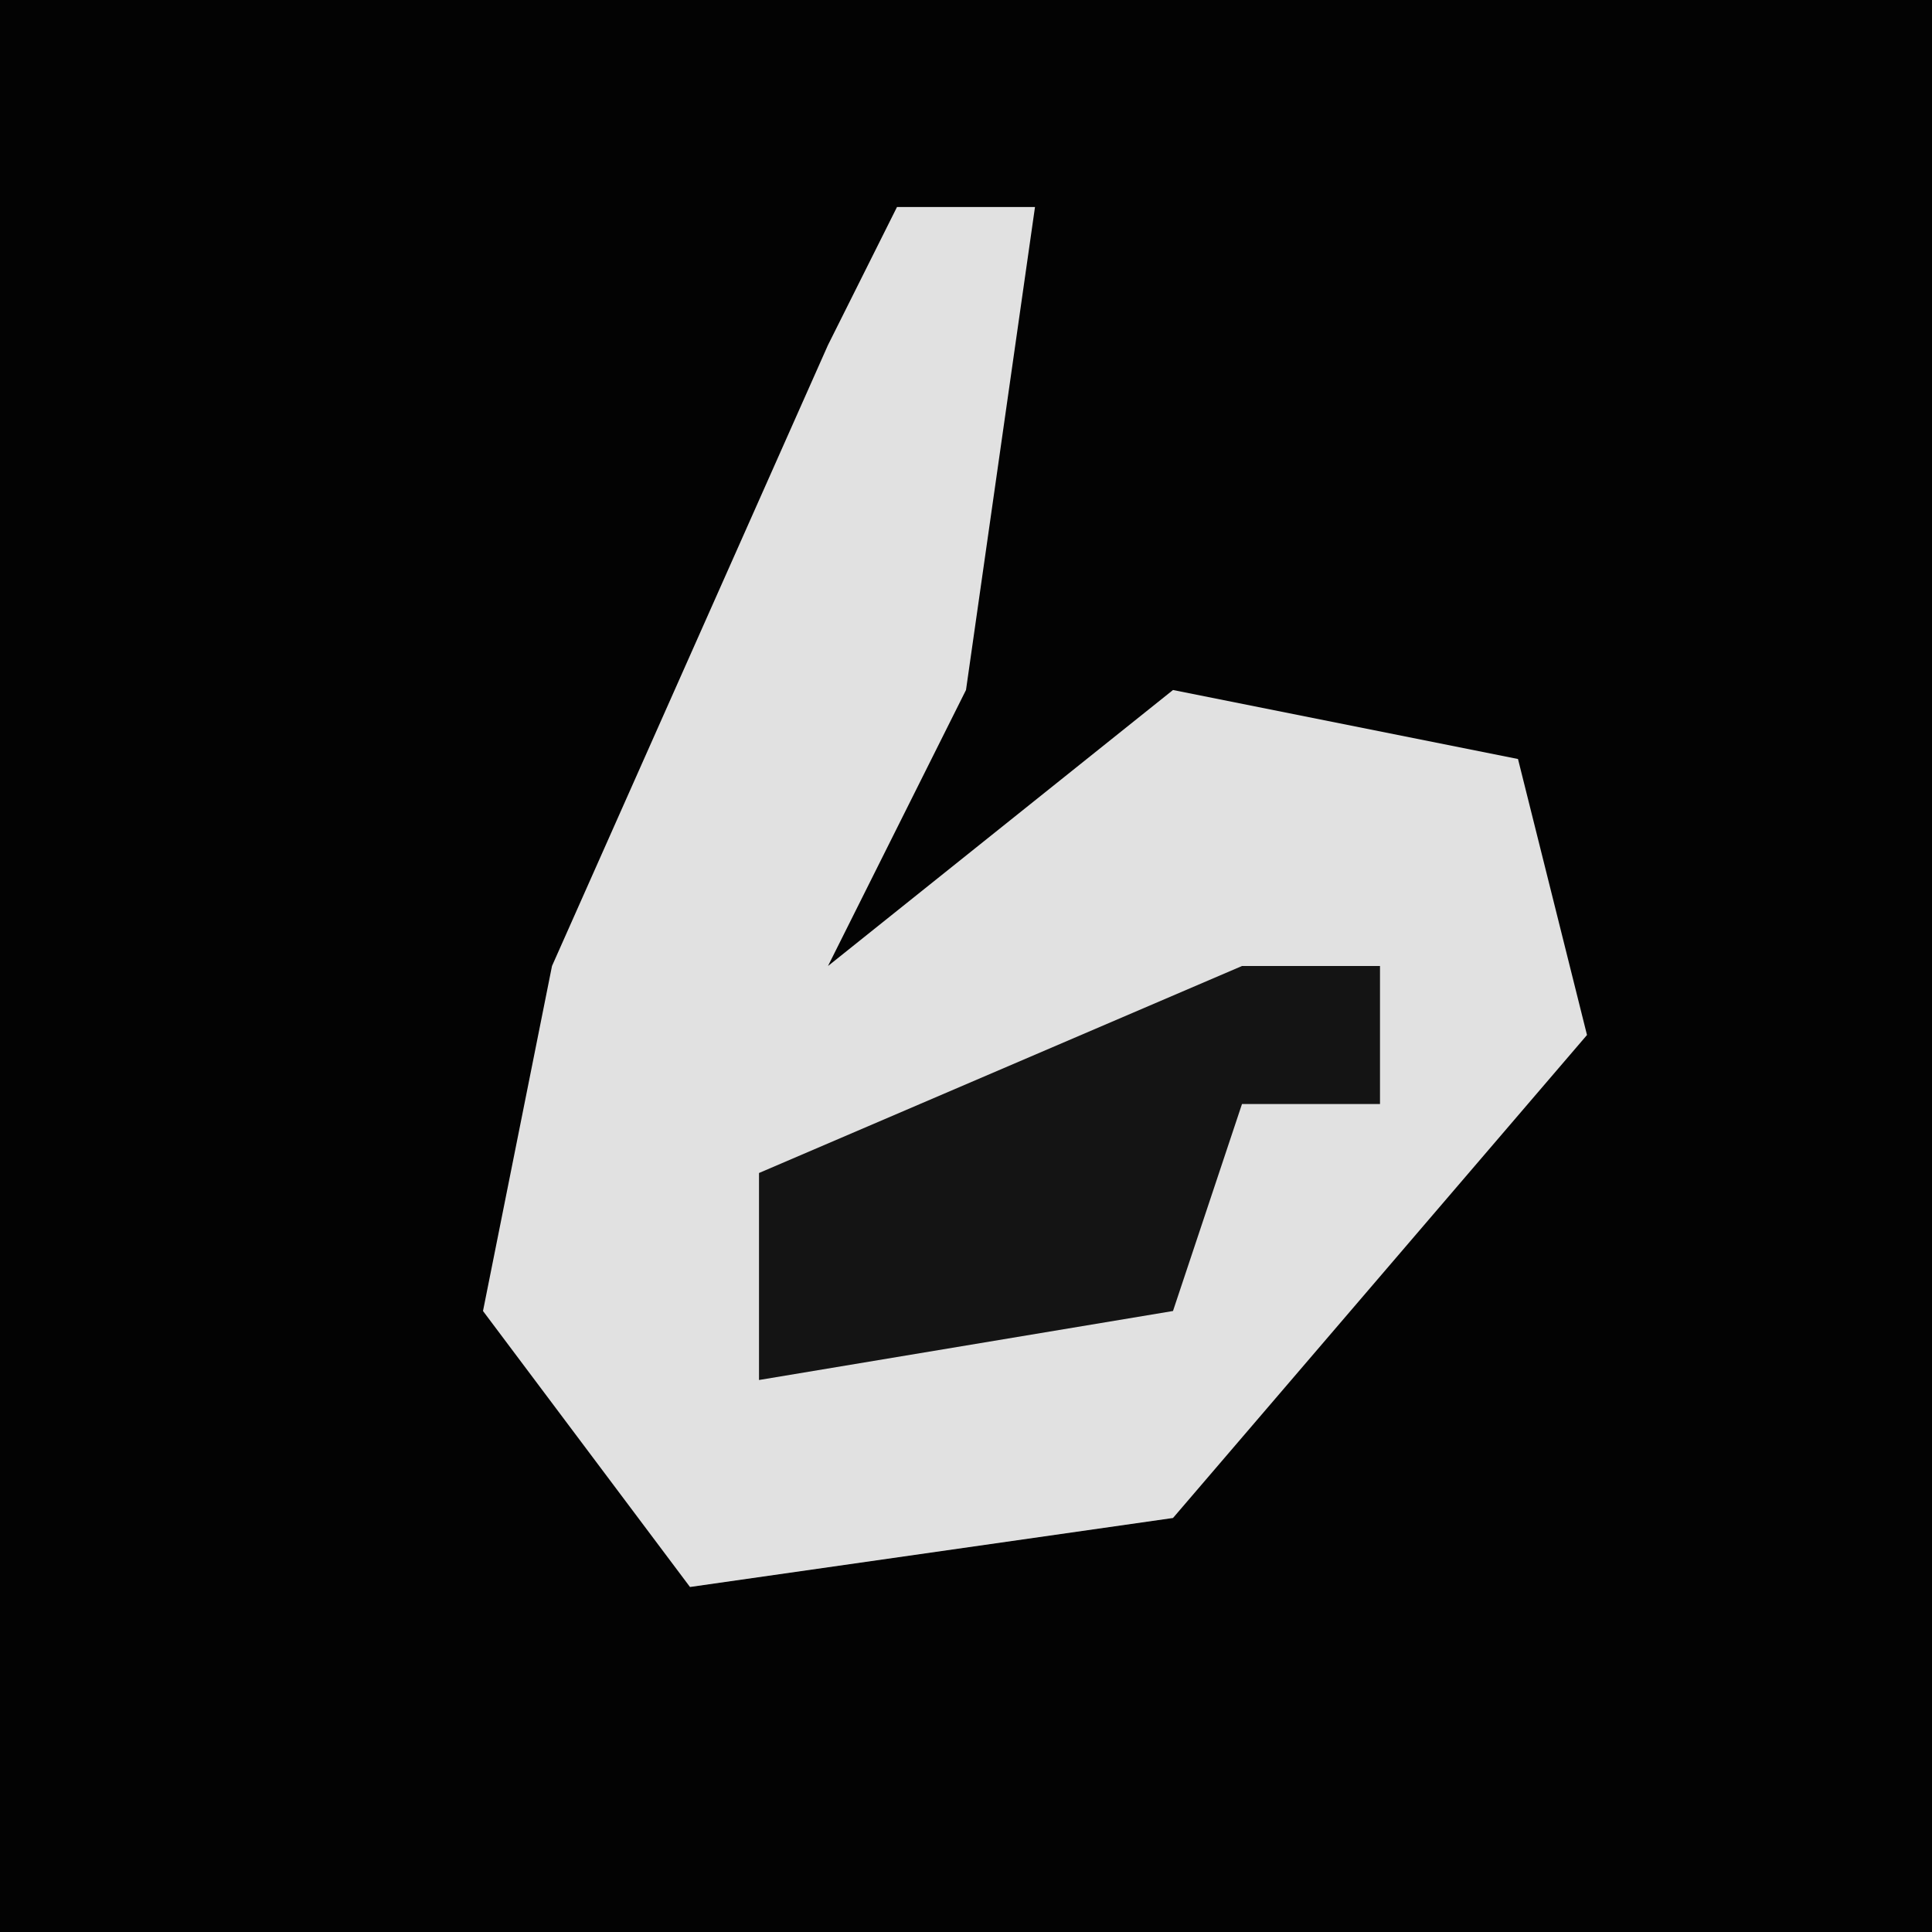 <?xml version="1.0" encoding="UTF-8"?>
<svg version="1.1" xmlns="http://www.w3.org/2000/svg" width="28" height="28">
<path d="M0,0 L28,0 L28,28 L0,28 Z " fill="#030303" transform="translate(0,0)"/>
<path d="M0,0 L2,0 L1,7 L-1,11 L4,7 L9,8 L10,12 L4,19 L-3,20 L-6,16 L-5,11 L-1,2 Z " fill="#E1E1E1" transform="translate(13,3)"/>
<path d="M0,0 L2,0 L2,2 L0,2 L-1,5 L-7,6 L-7,3 Z " fill="#141414" transform="translate(18,14)"/>
</svg>
